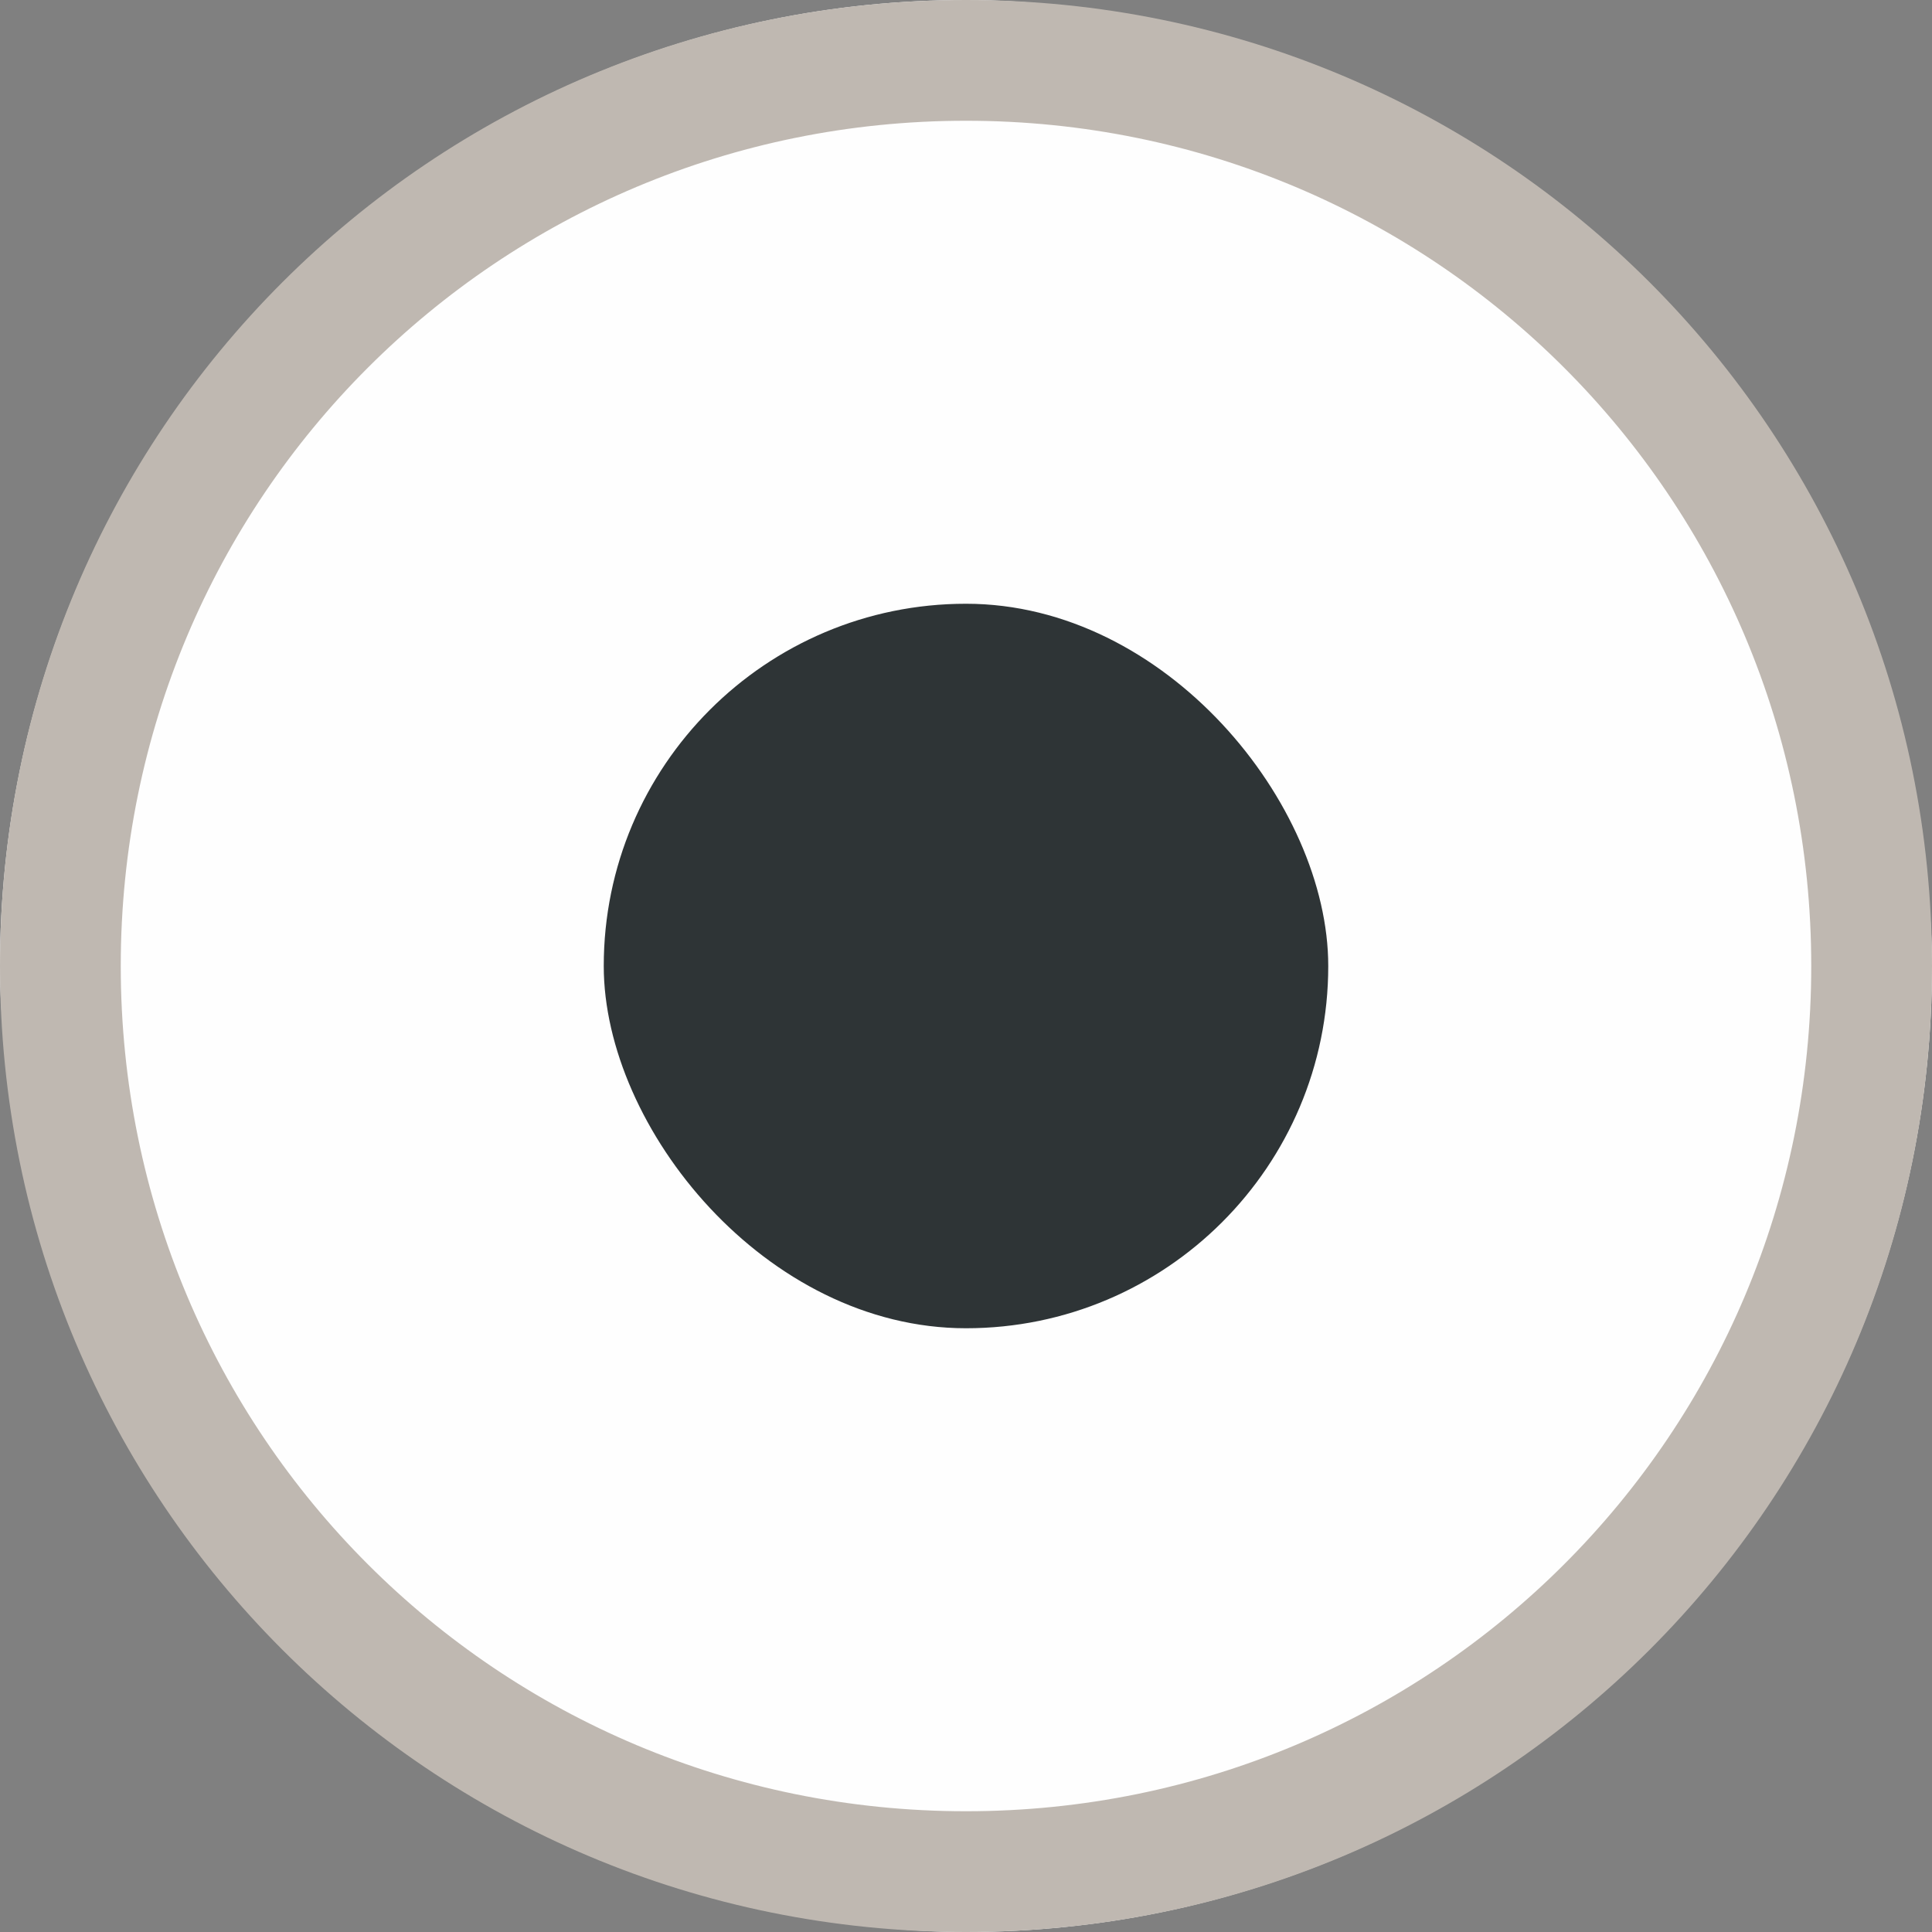 <svg xmlns="http://www.w3.org/2000/svg" width="16" height="16">
<rect width="100%" height="100%" fill="#808080" stroke="none"/>
<rect ry="8" y="0" x="0" height="16" width="16" fill="#fefefe" />
<path d="M 8 0 C 3.568 0 4.9515947e-17 3.568 0 8 C 0 12.432 3.568 16 8 16 C 12.432 16 16 12.432 16 8 C 16 3.568 12.432 4.9515947e-17 8 0 z M 8 1 C 11.878 1 15 4.122 15 8 C 15 11.878 11.878 15 8 15 C 4.122 15 1 11.878 1 8 C 1 4.122 4.122 1 8 1 z " fill="#bfb8b1" />
<rect ry="3" y="5" x="5" height="6" width="6" fill="#2e3436" />
</svg>
